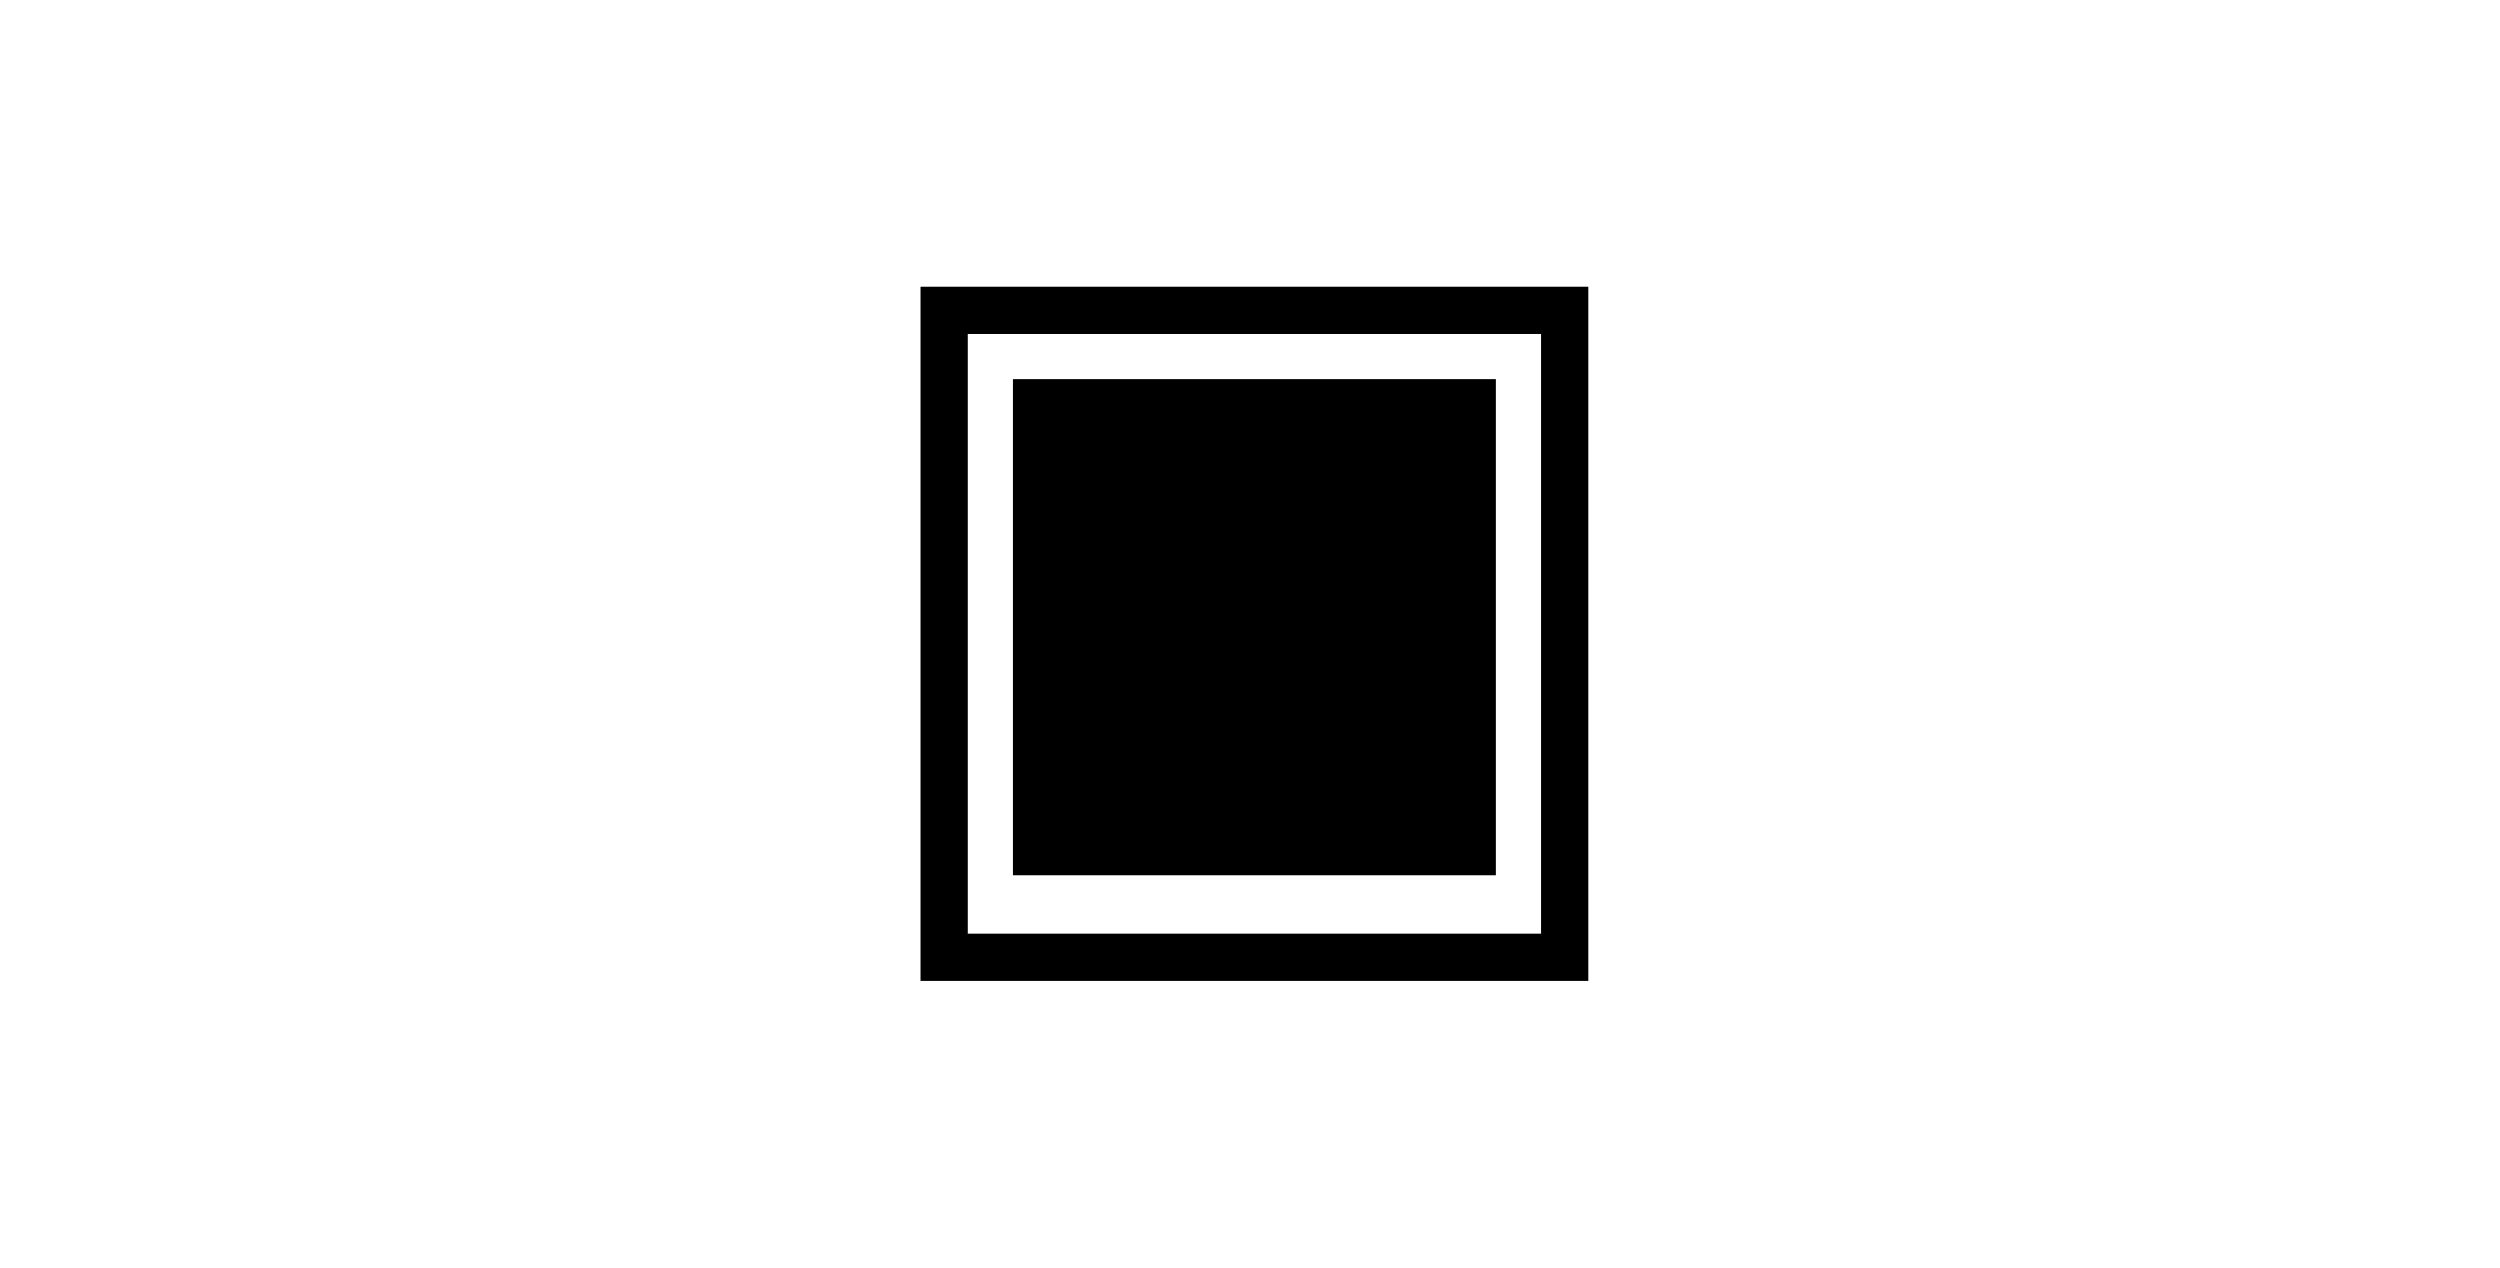 <?xml version="1.0" encoding="UTF-8" standalone="no"?>
<svg
   width="71mm"
   height="36mm"
   viewBox="0 0 71 36"
   version="1.1"
   id="svg723"
   sodipodi:docname="1123.svg"
   inkscape:version="1.2.2 (b0a84865, 2022-12-01)"
   xmlns:inkscape="http://www.inkscape.org/namespaces/inkscape"
   xmlns:sodipodi="http://sodipodi.sourceforge.net/DTD/sodipodi-0.dtd"
   xmlns="http://www.w3.org/2000/svg"
   xmlns:svg="http://www.w3.org/2000/svg">
  <defs
     id="defs727" />
  <sodipodi:namedview
     id="namedview725"
     pagecolor="#ffffff"
     bordercolor="#000000"
     borderopacity="0.25"
     inkscape:showpageshadow="2"
     inkscape:pageopacity="0.0"
     inkscape:pagecheckerboard="0"
     inkscape:deskcolor="#d1d1d1"
     inkscape:document-units="mm"
     showgrid="false"
     inkscape:zoom="0.70555556"
     inkscape:cx="396.85039"
     inkscape:cy="34.015748"
     inkscape:window-width="1390"
     inkscape:window-height="942"
     inkscape:window-x="0"
     inkscape:window-y="25"
     inkscape:window-maximized="0"
     inkscape:current-layer="svg723" />
  <path
     d="m 30.75,14.625 h 18 V 32.25 h -18 z"
     style="fill:none;stroke-width:0.265"
     id="path717" />
  <path
     d="M 29.25,11.25 H 42 V 24.375 H 29.25 Z"
     style="fill:#000000;stroke:#000000;stroke-width:0.965;stroke-dasharray:none;stroke-opacity:1"
     id="path719" />
  <path
     d="M 26.814,8.814 H 44.437 V 27.187 H 26.814 Z"
     style="fill:none;stroke:#000000;stroke-width:1.342;stroke-dasharray:none;stroke-opacity:1"
     id="path721" />
</svg>

